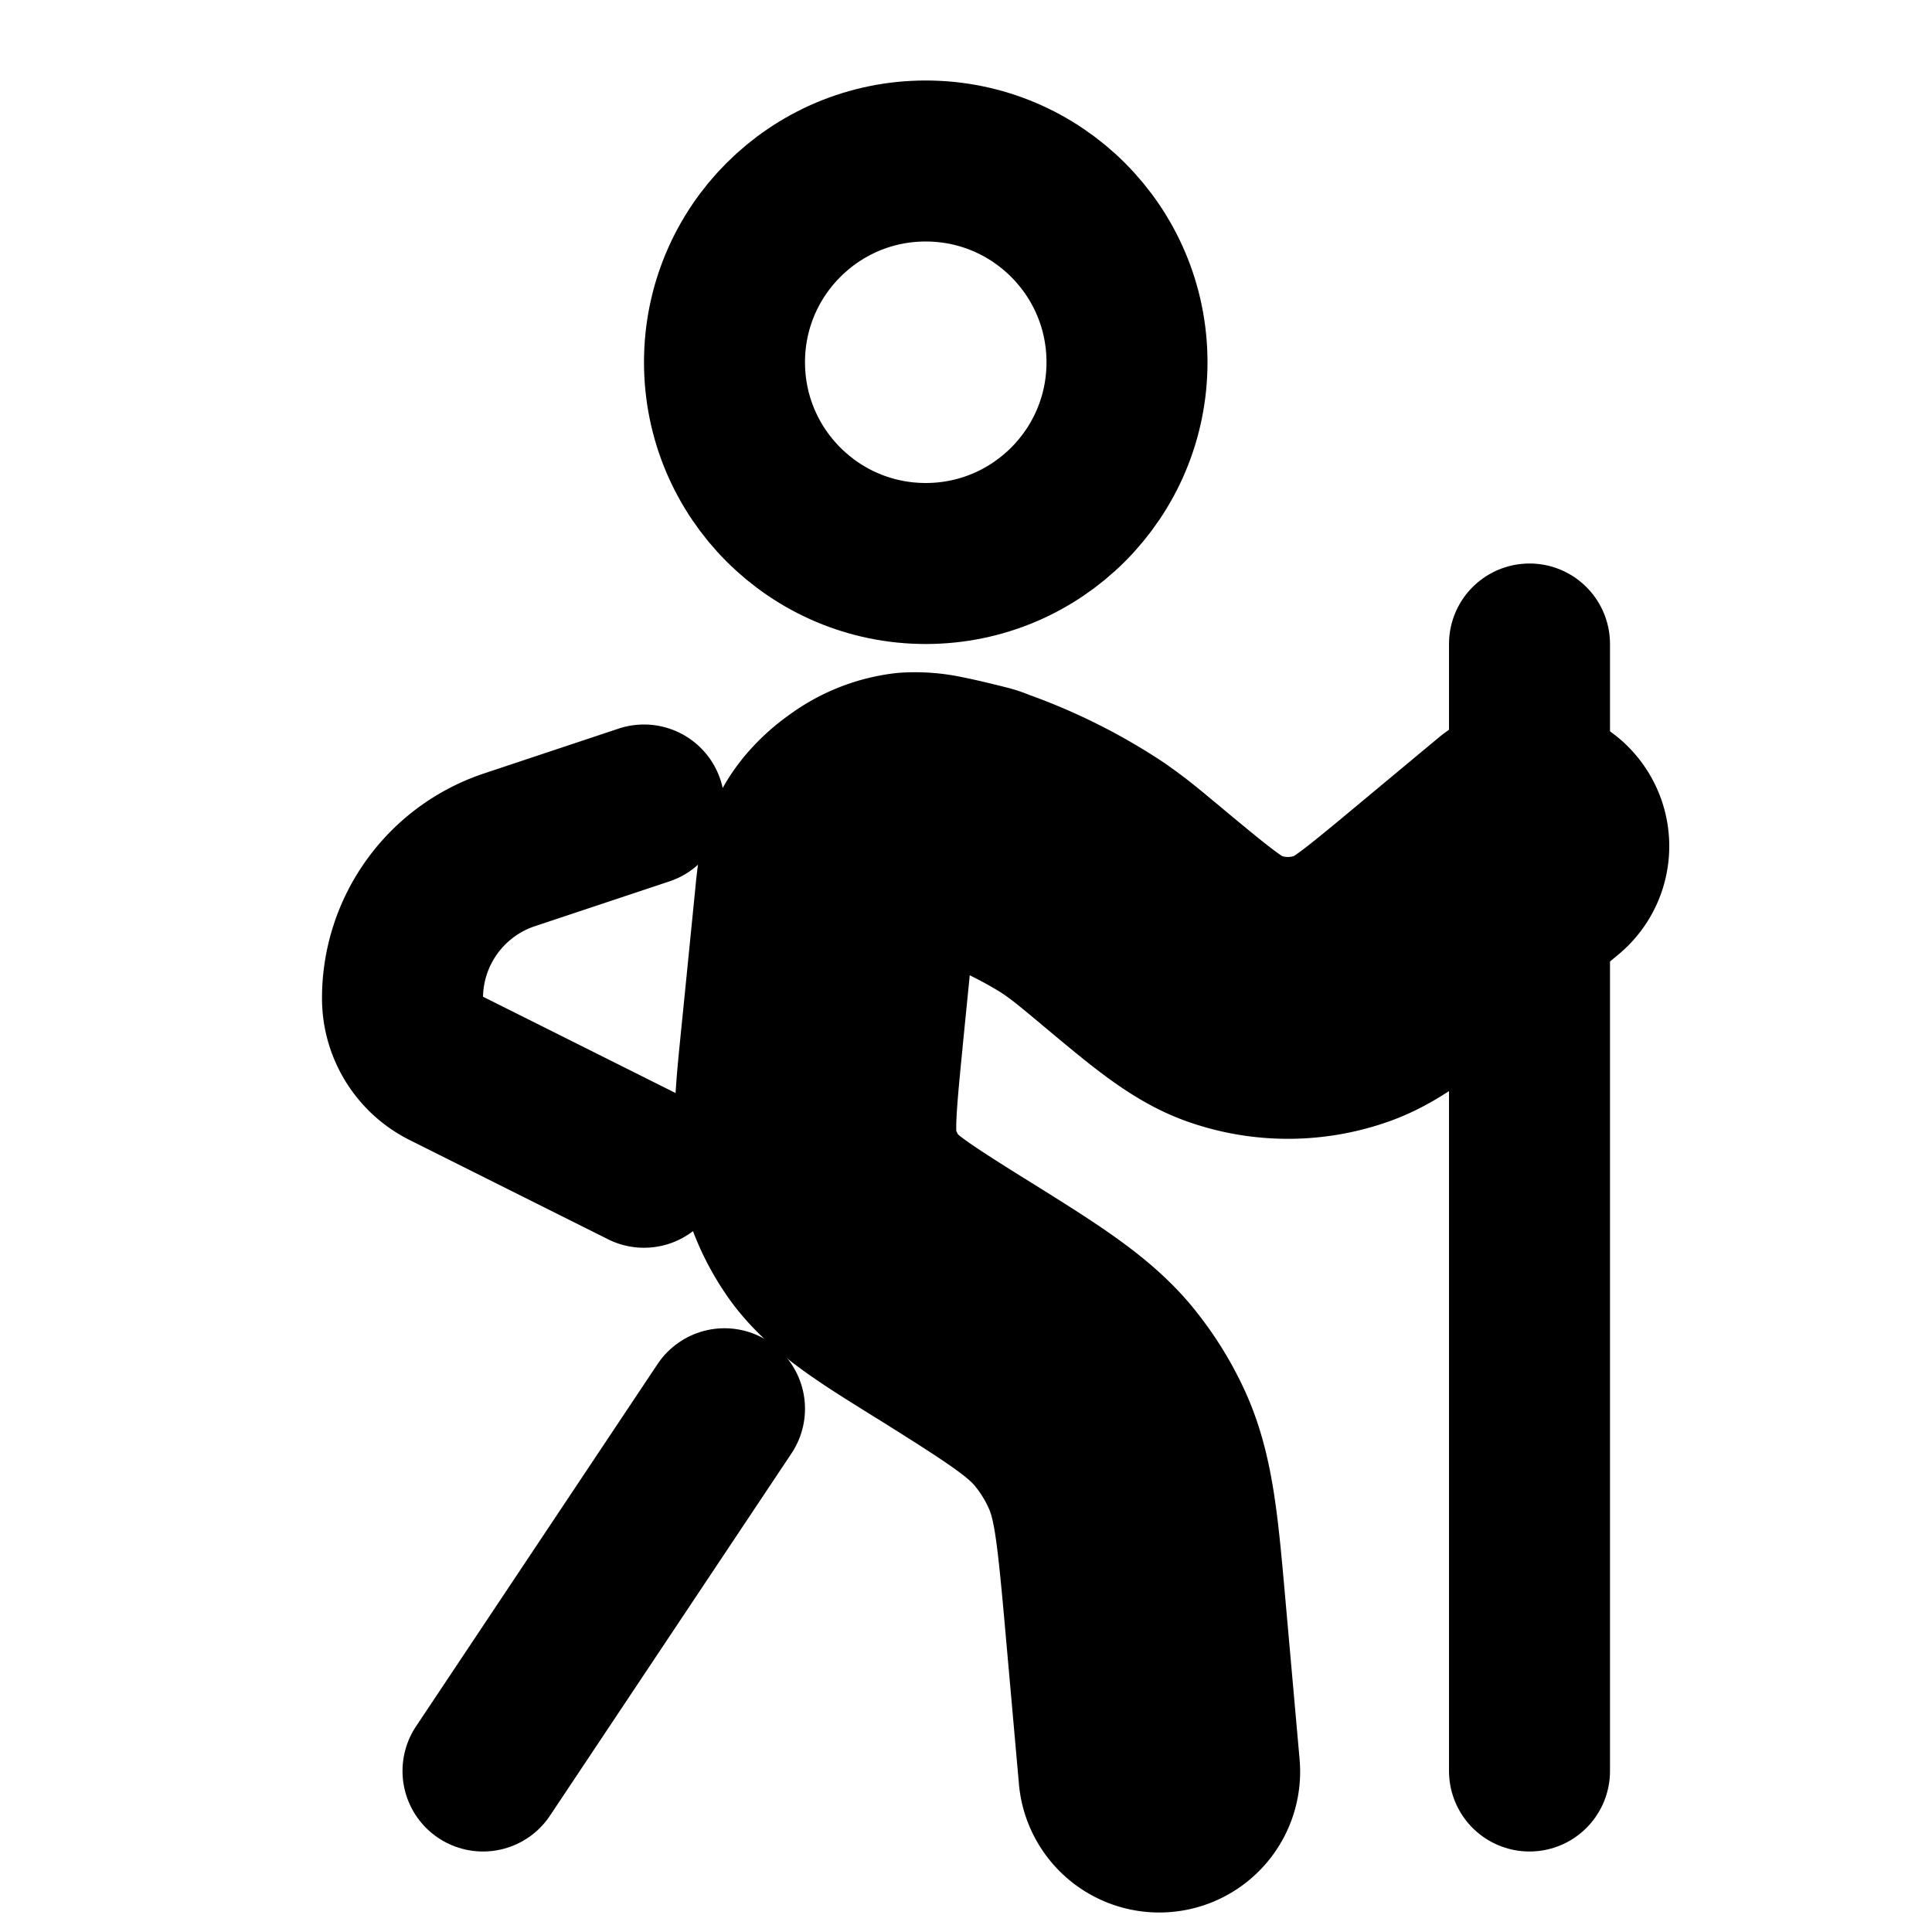 <svg
  xmlns="http://www.w3.org/2000/svg"
  width="24"
  height="24"
  viewBox="0 0 24 24"
  fill="none"
  stroke="currentColor"
  stroke-width="2"
  stroke-linecap="round"
  stroke-linejoin="round"
>
  <circle cx="11.5" cy="4.5" r="2.5" />
  <path d="M9 17.5 6 22" />
  <path d="m10.375 11.246.746.074-.746-.074Zm-.162 1.622.746.074-.746-.074Zm3.79-1.533-.48.577.48-.577Zm.081.068.48-.576-.48.576Zm3.831 0-.48-.576.48.576Zm1.565-.327a.75.75 0 0 0-.96-1.152l.96 1.152Zm-5.252 8.988.747-.067-.747.067Zm-.575 2.002a.75.75 0 1 0 1.494-.133l-1.494.133Zm1.66-9.791-.256.704.257-.704Zm1.373 0 .257.704-.257-.704Zm-4.593-2.033-.18.728.18-.728Zm.15.056-.243.71.242-.71Zm1.238.627.428-.615-.428.615Zm-1.664 5.21.397-.636-.397.636Zm1.664 1.236-.584.47.584-.47Zm.398.65-.684.307.684-.308Zm-3.674-3.462-.716.224.716-.224Zm.269.548-.615.43.615-.43Zm.011-4.423.682.311-.682-.311Zm.824-.581-.065-.747.065.747Zm-1.68 1.068-.162 1.622 1.492.15.162-1.623-1.492-.149Zm3.894.74.081.069.96-1.153-.081-.068-.96 1.153Zm4.872.069 1.085-.904-.96-1.152-1.085.903.96 1.152Zm-4.914 8.15.172 1.936 1.494-.133-.172-1.936-1.494.133Zm.123-8.15c.555.462.973.824 1.453 1l.514-1.41c-.174-.063-.358-.202-1.007-.743l-.96 1.152Zm3.831-1.153c-.648.54-.832.68-1.007.743l.515 1.41c.48-.176.897-.538 1.452-1l-.96-1.153Zm-2.378 2.153a2.75 2.75 0 0 0 1.886 0l-.515-1.41a1.25 1.25 0 0 1-.857 0l-.514 1.41Zm-3.144-2.01h.003-.002l-.01-.003a.67.67 0 0 1-.152-.06.734.734 0 0 1-.305-.3.75.75 0 0 1 .358-1.05c.017-.008.032-.013.033-.013a.77.77 0 0 0-.216.127.75.75 0 0 0 .196 1.27l.053.021.129.046.485-1.42a2.946 2.946 0 0 1-.081-.028l.008.003.024.012a.712.712 0 0 1 .206.149.747.747 0 0 1-.057 1.096.754.754 0 0 1-.172.108l-.044.018a.7.7 0 0 0 .034-.013c.014-.007.058-.026.11-.06a.744.744 0 0 0 .34-.649.75.75 0 0 0-.442-.664c-.041-.018-.075-.028-.083-.031a.804.804 0 0 0-.028-.008l-.019-.005-.008-.002-.36 1.456Zm2.57-.21c-.227-.19-.365-.305-.574-.45l-.856 1.23c.147.104.238.179.47.372l.96-1.153ZM12 11.007c.296.101.795.354 1.053.533l.856-1.231a6.78 6.78 0 0 0-1.424-.722L12 11.008Zm-.58 5.763c.942.59 1.257.798 1.477 1.07l1.168-.94c-.415-.516-.998-.869-1.85-1.402l-.796 1.272Zm3.555 3.226c-.09-1.002-.14-1.68-.412-2.285l-1.368.616c.144.32.187.695.286 1.802l1.494-.133Zm-2.078-2.155c.12.149.22.312.298.486l1.368-.616a3.75 3.75 0 0 0-.498-.81l-1.168.94Zm-3.43-5.05c-.08.802-.157 1.42.022 1.991l1.431-.448c-.065-.208-.054-.458.04-1.393l-1.493-.15Zm2.747 2.707c-.796-.497-1-.642-1.126-.821l-1.23.858c.343.49.878.809 1.561 1.235l.795-1.272Zm-2.725-.716c.084.269.209.523.37.754l1.23-.86a1.248 1.248 0 0 1-.168-.342l-1.432.448Zm1.632-3.463c.015-.146.023-.217.032-.27.007-.039.011-.048.014-.055l-1.364-.623c-.13.286-.15.557-.174.8l1.492.148Zm1.152-1.806c-.198-.05-.376-.093-.524-.122a1.827 1.827 0 0 0-.505-.036l.13 1.494c-.02.002-.005-.003.093.015.1.02.232.052.446.105l.36-1.456Zm-1.106 1.481c-.007.016-.007.01.014-.013a.501.501 0 0 1 .175-.124c.028-.011.034-.01.017-.008l-.13-1.494a1.777 1.777 0 0 0-.845.33c-.221.155-.459.388-.595.686l1.364.623Z" />
  <path d="M19 22V8" />
  <path d="m8 10-1.672.557A1.942 1.942 0 0 0 5 12.4c0 .368.208.704.537.868L8 14.5" />
</svg>
